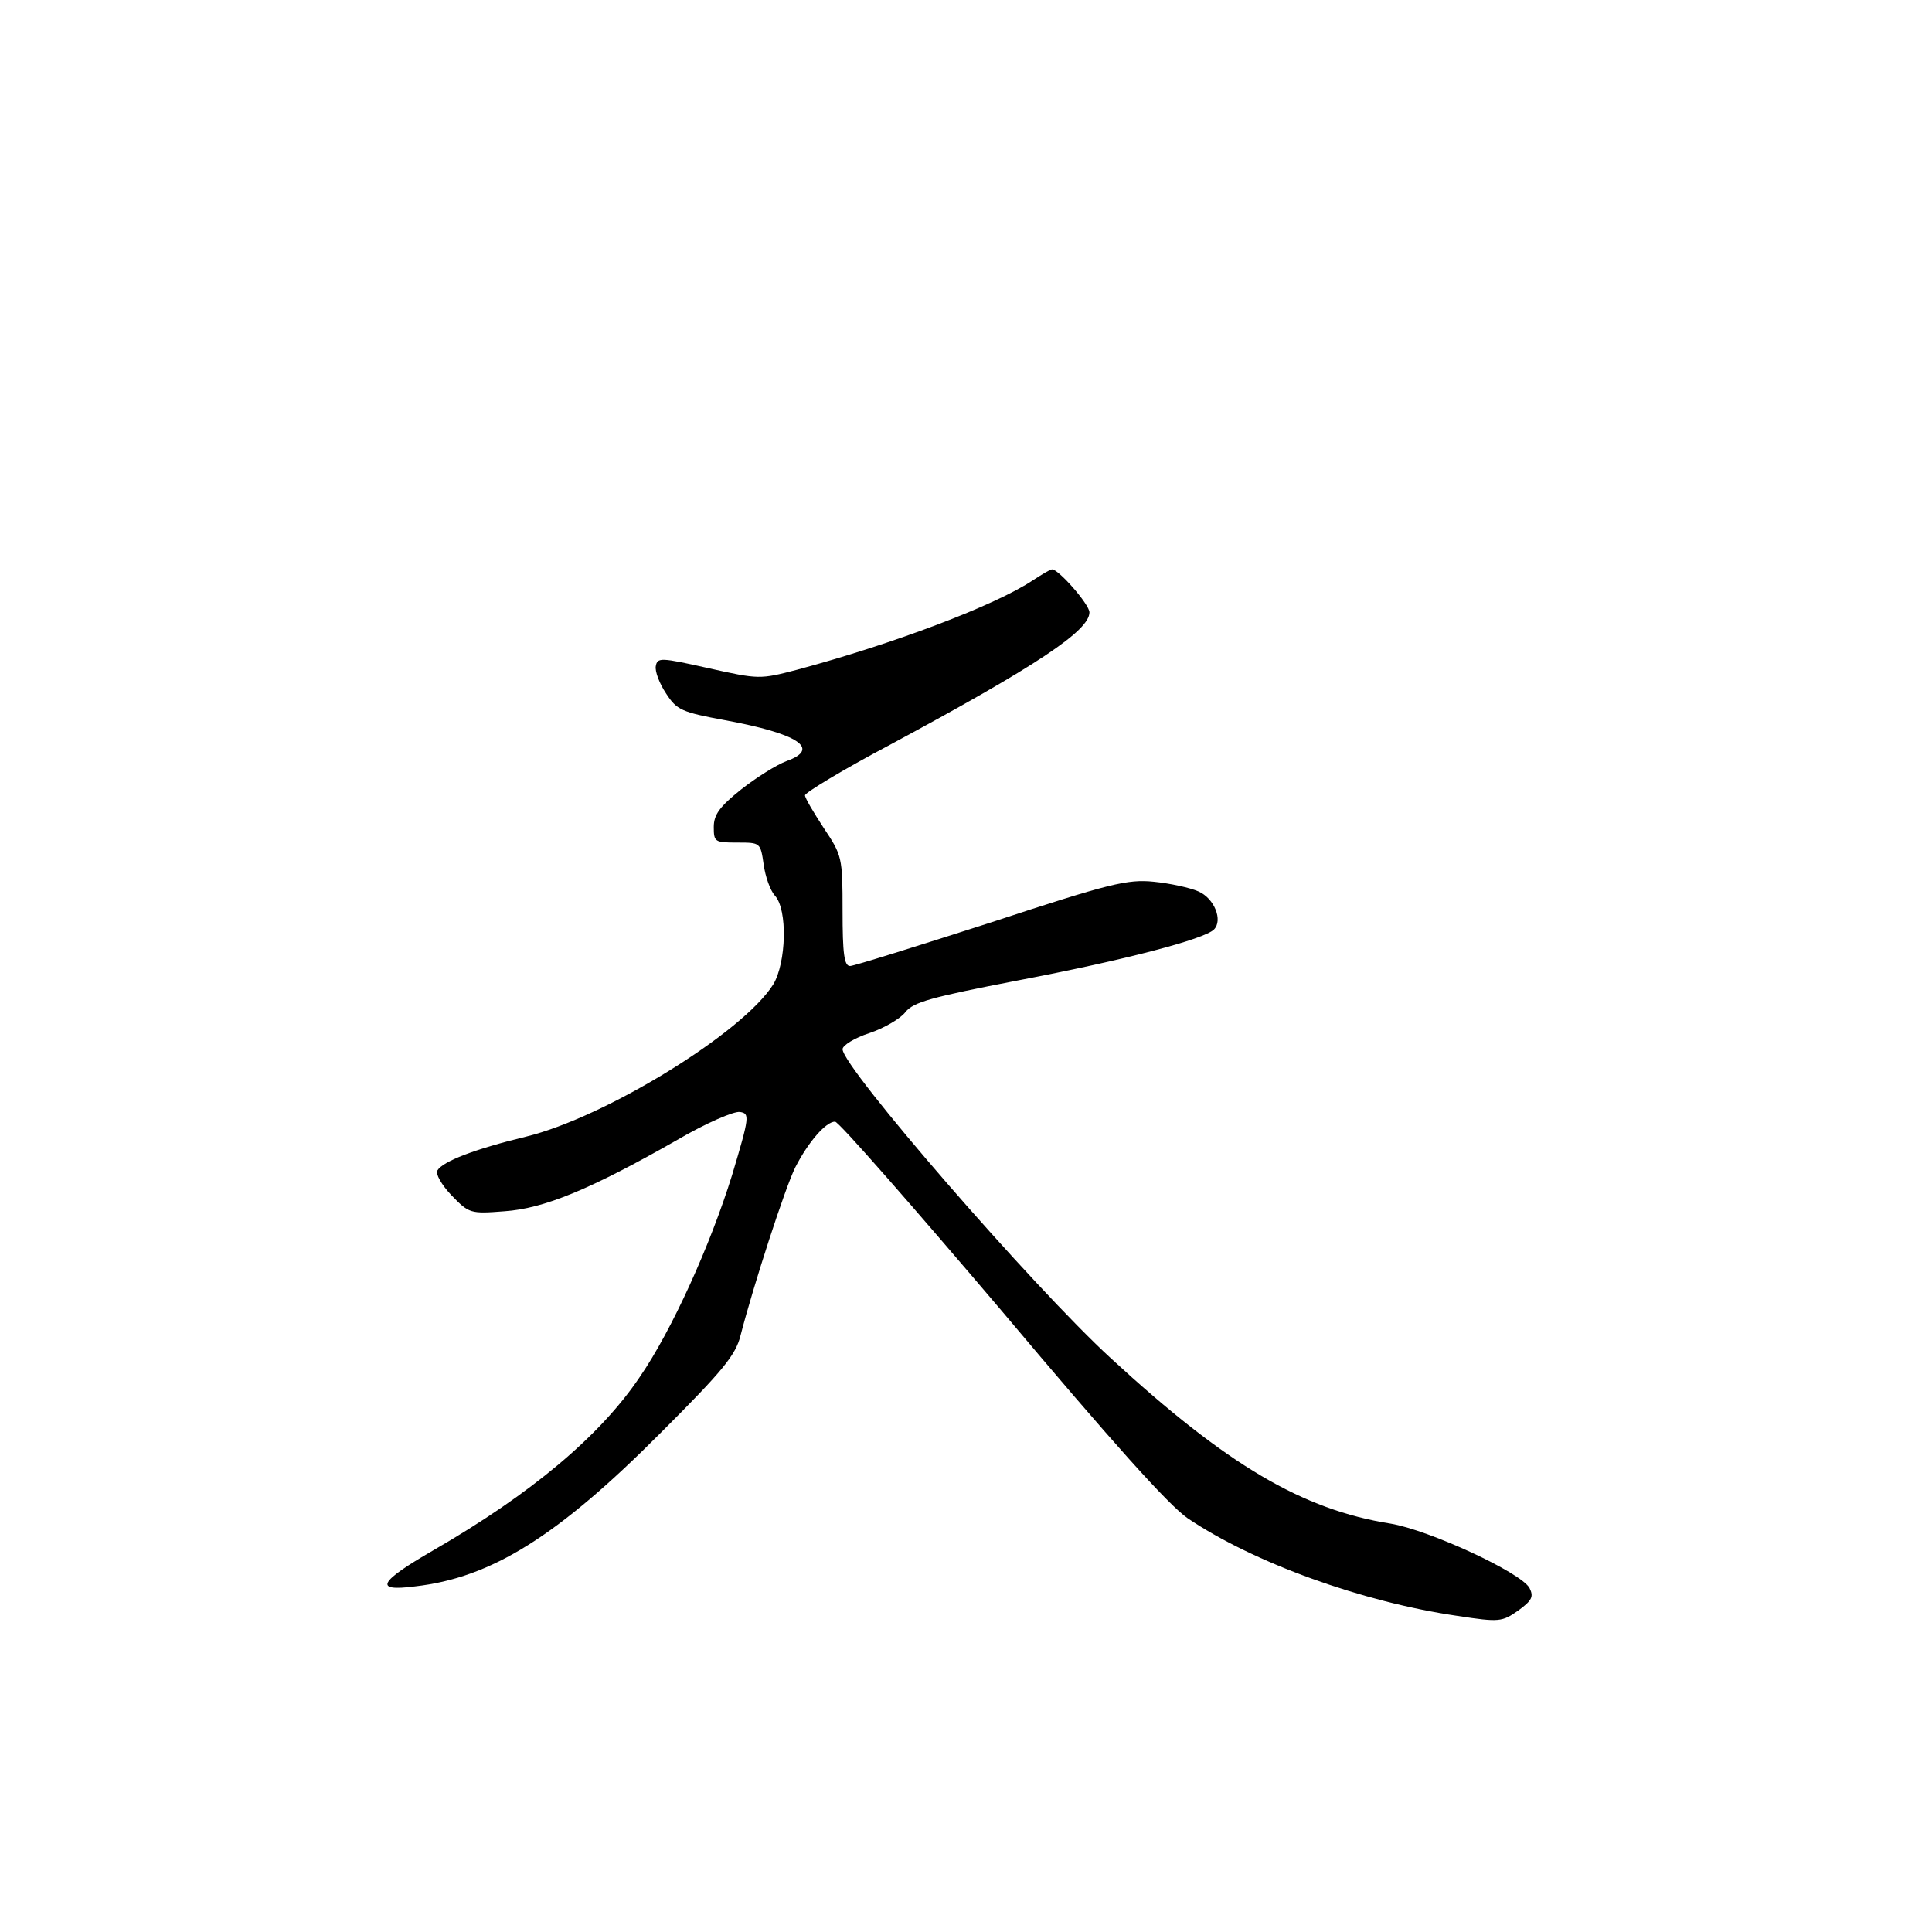 <?xml version="1.0" standalone="no"?>
<!DOCTYPE svg PUBLIC "-//W3C//DTD SVG 20010904//EN"
 "http://www.w3.org/TR/2001/REC-SVG-20010904/DTD/svg10.dtd">
<svg version="1.0" xmlns="http://www.w3.org/2000/svg"
 width="360pt" height="360pt" viewBox="0 0 360 360"
 preserveAspectRatio="xMidYMid meet">
<g transform="translate(0,360) scale(0.1,-0.1)"
fill="#000000" stroke="none">
<path d="M1925 2519 c-70 -47 -261 -119 -440 -167 -69 -18 -71 -18 -165 3 -89
20 -95 20 -98 4 -2 -10 7 -33 19 -51 20 -31 29 -35 110 -50 136 -25 179 -53
115 -76 -19 -7 -57 -31 -85 -53 -40 -32 -51 -47 -51 -70 0 -28 2 -29 44 -29
43 0 43 0 49 -41 3 -22 12 -48 21 -58 24 -26 21 -125 -3 -165 -56 -90 -313
-248 -461 -284 -95 -23 -155 -46 -165 -63 -4 -6 8 -27 26 -46 33 -34 35 -35
99 -30 73 5 159 40 322 133 53 31 106 54 117 52 18 -3 18 -8 -15 -118 -40
-129 -112 -289 -172 -376 -74 -110 -203 -218 -385 -323 -102 -59 -111 -77 -34
-67 143 16 267 94 459 287 115 115 139 144 148 181 24 93 83 275 102 313 24
47 57 85 74 85 7 0 146 -159 310 -352 206 -245 312 -363 347 -387 123 -83 325
-156 503 -182 78 -12 83 -11 113 10 26 19 29 26 21 42 -16 29 -187 108 -259
120 -164 26 -305 109 -521 308 -145 133 -500 542 -500 576 0 7 22 21 50 30 27
9 58 27 67 39 15 19 49 28 209 59 200 38 348 77 366 95 17 17 1 58 -29 71 -16
7 -53 15 -83 18 -49 5 -82 -3 -304 -76 -137 -44 -255 -81 -262 -81 -11 0 -14
23 -14 103 0 100 -1 103 -35 154 -19 29 -35 56 -35 61 0 5 71 48 158 94 275
148 372 213 372 247 0 15 -59 82 -70 80 -3 0 -18 -9 -35 -20z"/>
</g>
</svg>
